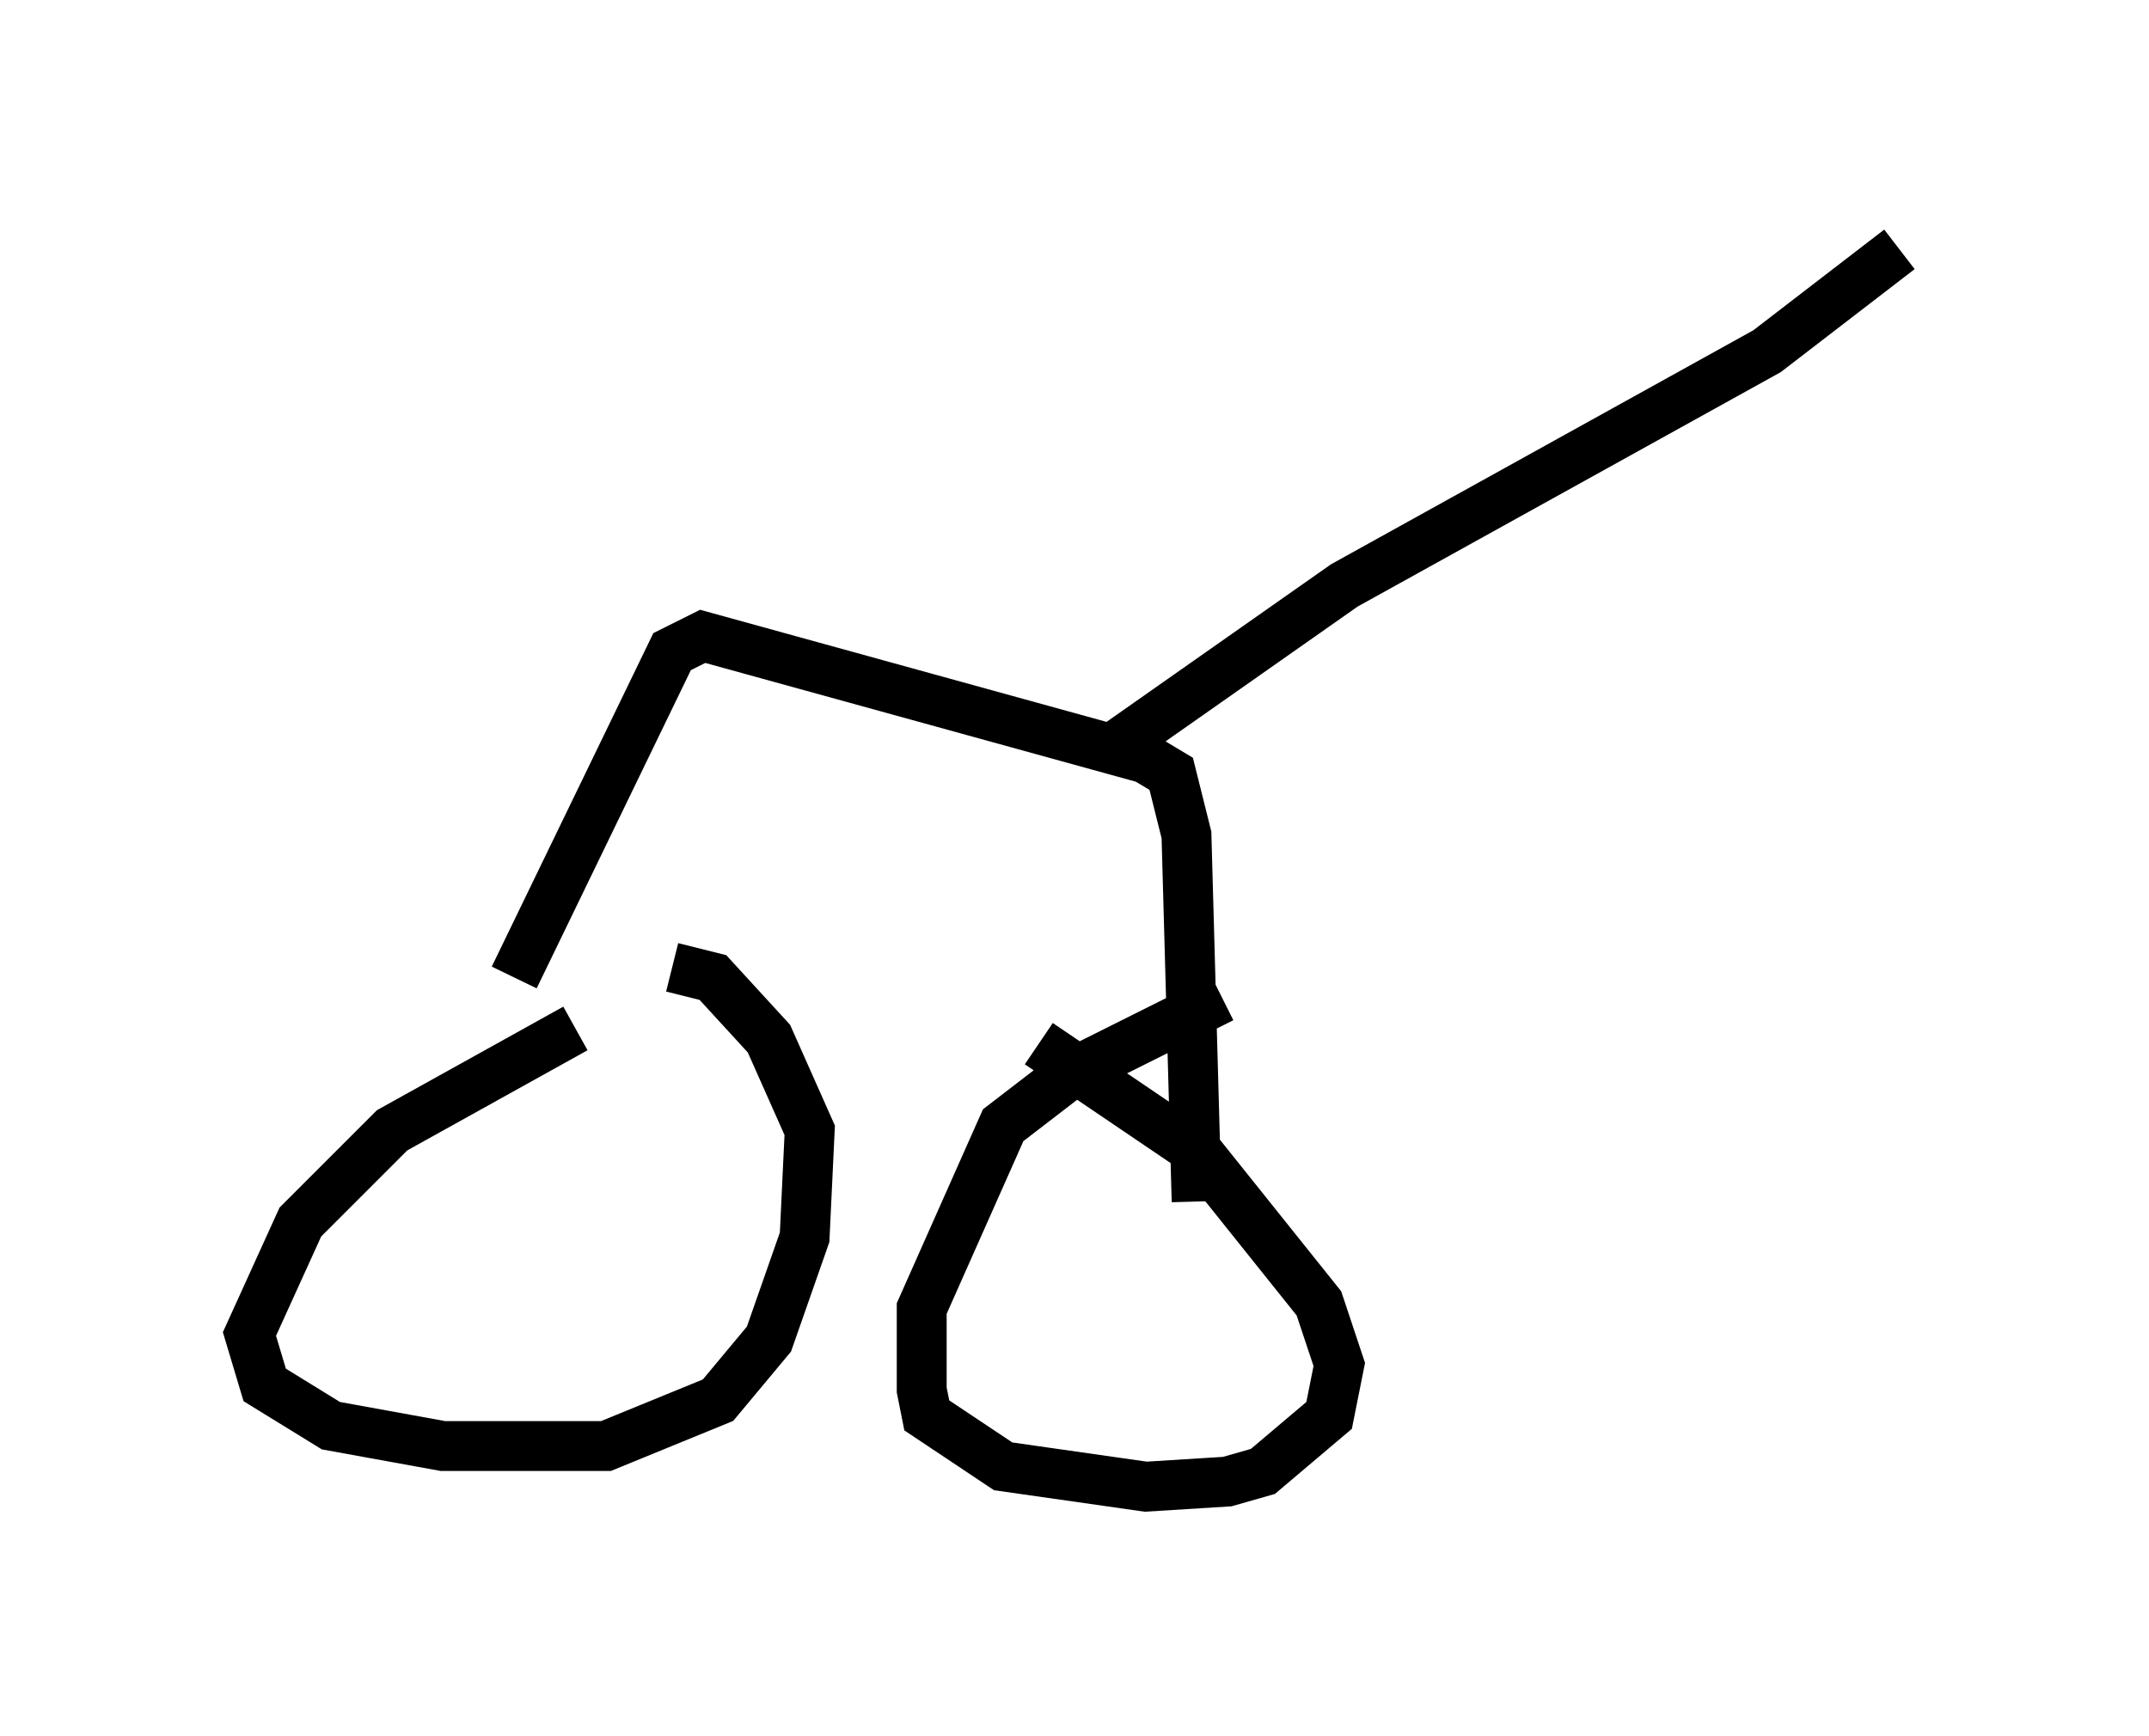 <?xml version="1.0" encoding="utf-8" ?>
<svg baseProfile="full" height="34.807" version="1.1" width="43.075" xmlns="http://www.w3.org/2000/svg" xmlns:ev="http://www.w3.org/2001/xml-events" xmlns:xlink="http://www.w3.org/1999/xlink"><defs /><rect fill="white" height="34.807" width="43.075" x="0" y="0" /><path d="M16.842, 20.721 m-5.308, -0.102 l-3.675, 2.042 -1.838, 1.838 l-1.021, 2.246 0.306, 1.021 l1.327, 0.817 2.246, 0.408 l3.267, 0.0 2.246, -0.919 l1.021, -1.225 0.715, -2.042 l0.102, -2.144 -0.817, -1.838 l-1.123, -1.225 -0.817, -0.204 m11.025, 0.613 l-3.063, 1.531 -1.327, 1.021 l-1.633, 3.675 0.0, 1.633 l0.102, 0.51 1.531, 1.021 l2.858, 0.408 1.633, -0.102 l0.715, -0.204 1.327, -1.123 l0.204, -1.021 -0.408, -1.225 l-2.45, -3.063 -3.165, -2.144 m-10.515, -1.327 l3.165, -6.533 0.613, -0.306 l8.881, 2.45 0.51, 0.306 l0.306, 1.225 0.204, 7.35 m-1.838, -8.983 l4.798, -3.369 8.473, -4.696 l2.654, -2.042 " fill="none" stroke="black" stroke-width="1" /></svg>
